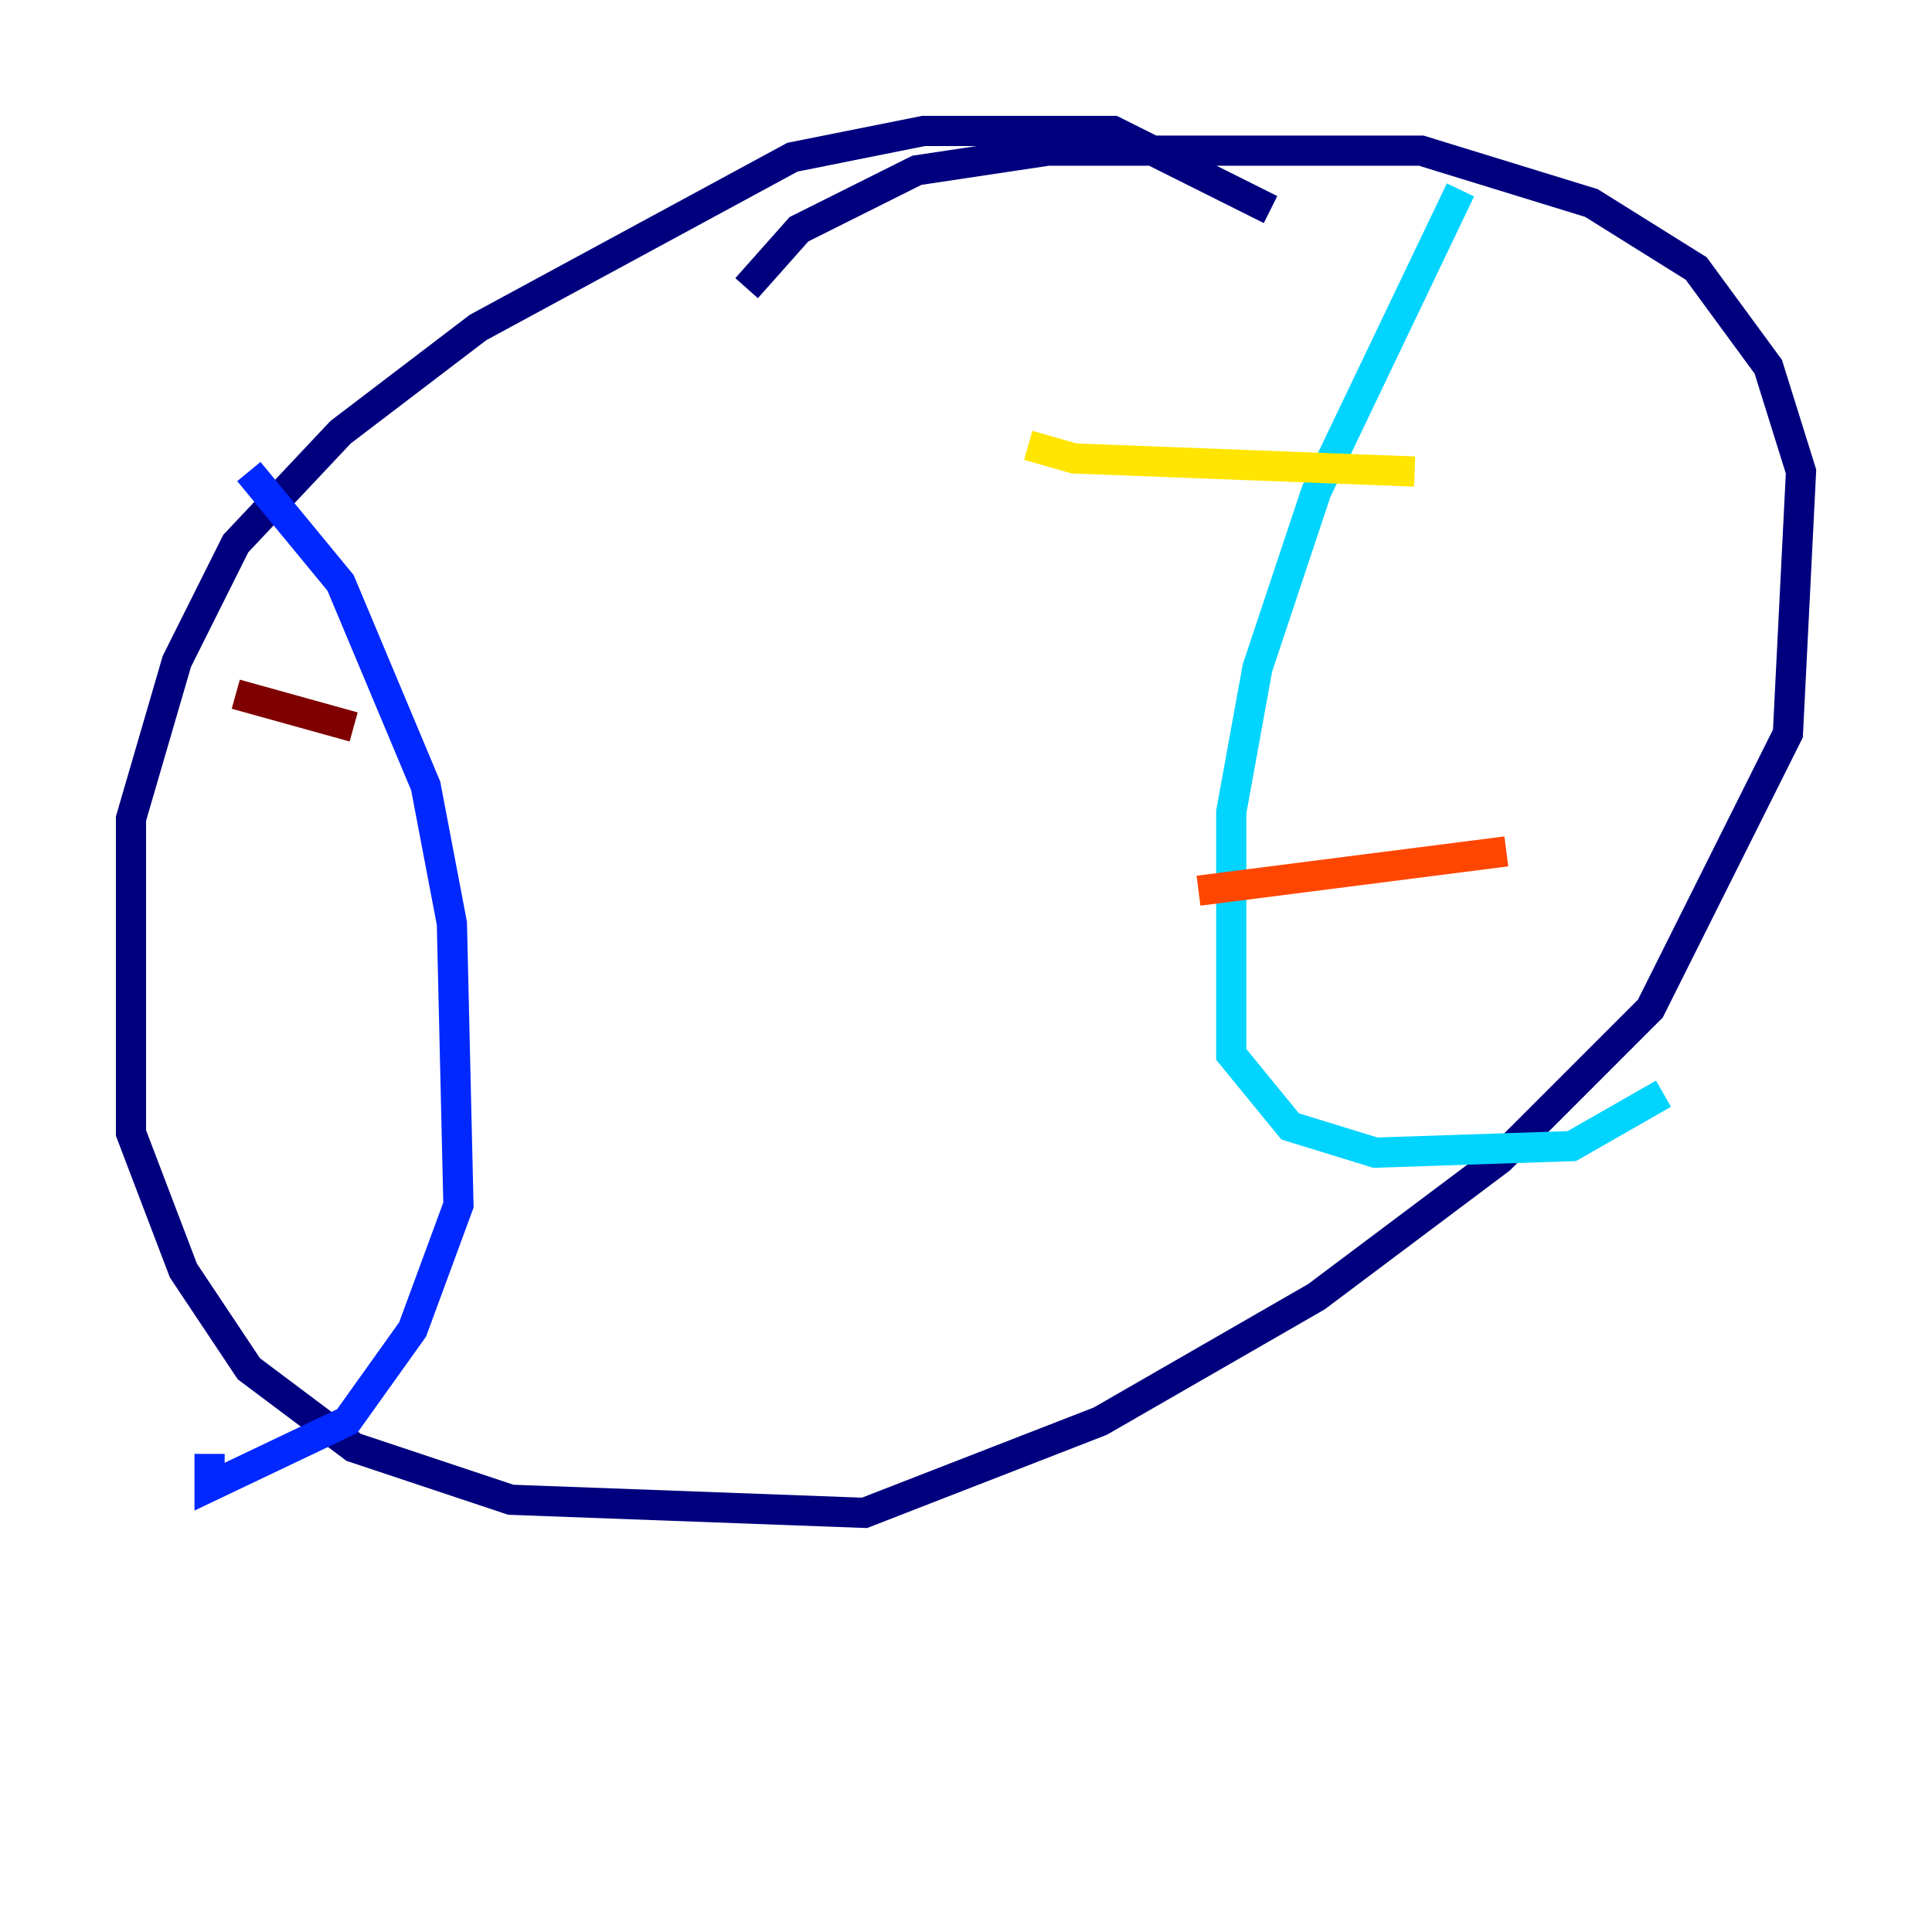 <?xml version="1.0" encoding="utf-8" ?>
<svg baseProfile="tiny" height="128" version="1.2" viewBox="0,0,128,128" width="128" xmlns="http://www.w3.org/2000/svg" xmlns:ev="http://www.w3.org/2001/xml-events" xmlns:xlink="http://www.w3.org/1999/xlink"><defs /><polyline fill="none" points="84.176,13.885 73.763,8.678 61.18,8.678 52.502,10.414 31.675,21.695 22.563,28.637 15.62,36.014 11.715,43.824 8.678,54.237 8.678,75.064 12.149,84.176 16.488,90.685 23.43,95.891 33.844,99.363 57.275,100.231 72.895,94.156 87.214,85.912 99.363,76.8 109.342,66.82 118.454,48.597 119.322,31.241 117.153,24.298 112.38,17.79 105.437,13.451 94.156,9.98 69.424,9.98 60.746,11.281 52.936,15.186 49.464,19.091" stroke="#00007f" stroke-width="2" /><polyline fill="none" points="16.488,31.241 22.563,38.617 28.203,52.068 29.939,61.18 30.373,79.837 27.336,88.081 22.997,94.156 13.885,98.495 13.885,96.325" stroke="#0028ff" stroke-width="2" /><polyline fill="none" points="96.759,12.583 87.214,32.542 83.308,44.258 81.573,53.803 81.573,69.858 85.478,74.63 91.119,76.366 104.136,75.932 110.21,72.461" stroke="#00d4ff" stroke-width="2" /><polyline fill="none" points="83.308,28.637 83.308,28.637" stroke="#7cff79" stroke-width="2" /><polyline fill="none" points="68.122,29.505 71.159,30.373 93.722,31.241" stroke="#ffe500" stroke-width="2" /><polyline fill="none" points="79.403,59.01 99.797,56.407" stroke="#ff4600" stroke-width="2" /><polyline fill="none" points="15.62,45.993 23.43,48.163" stroke="#7f0000" stroke-width="2" /></svg>